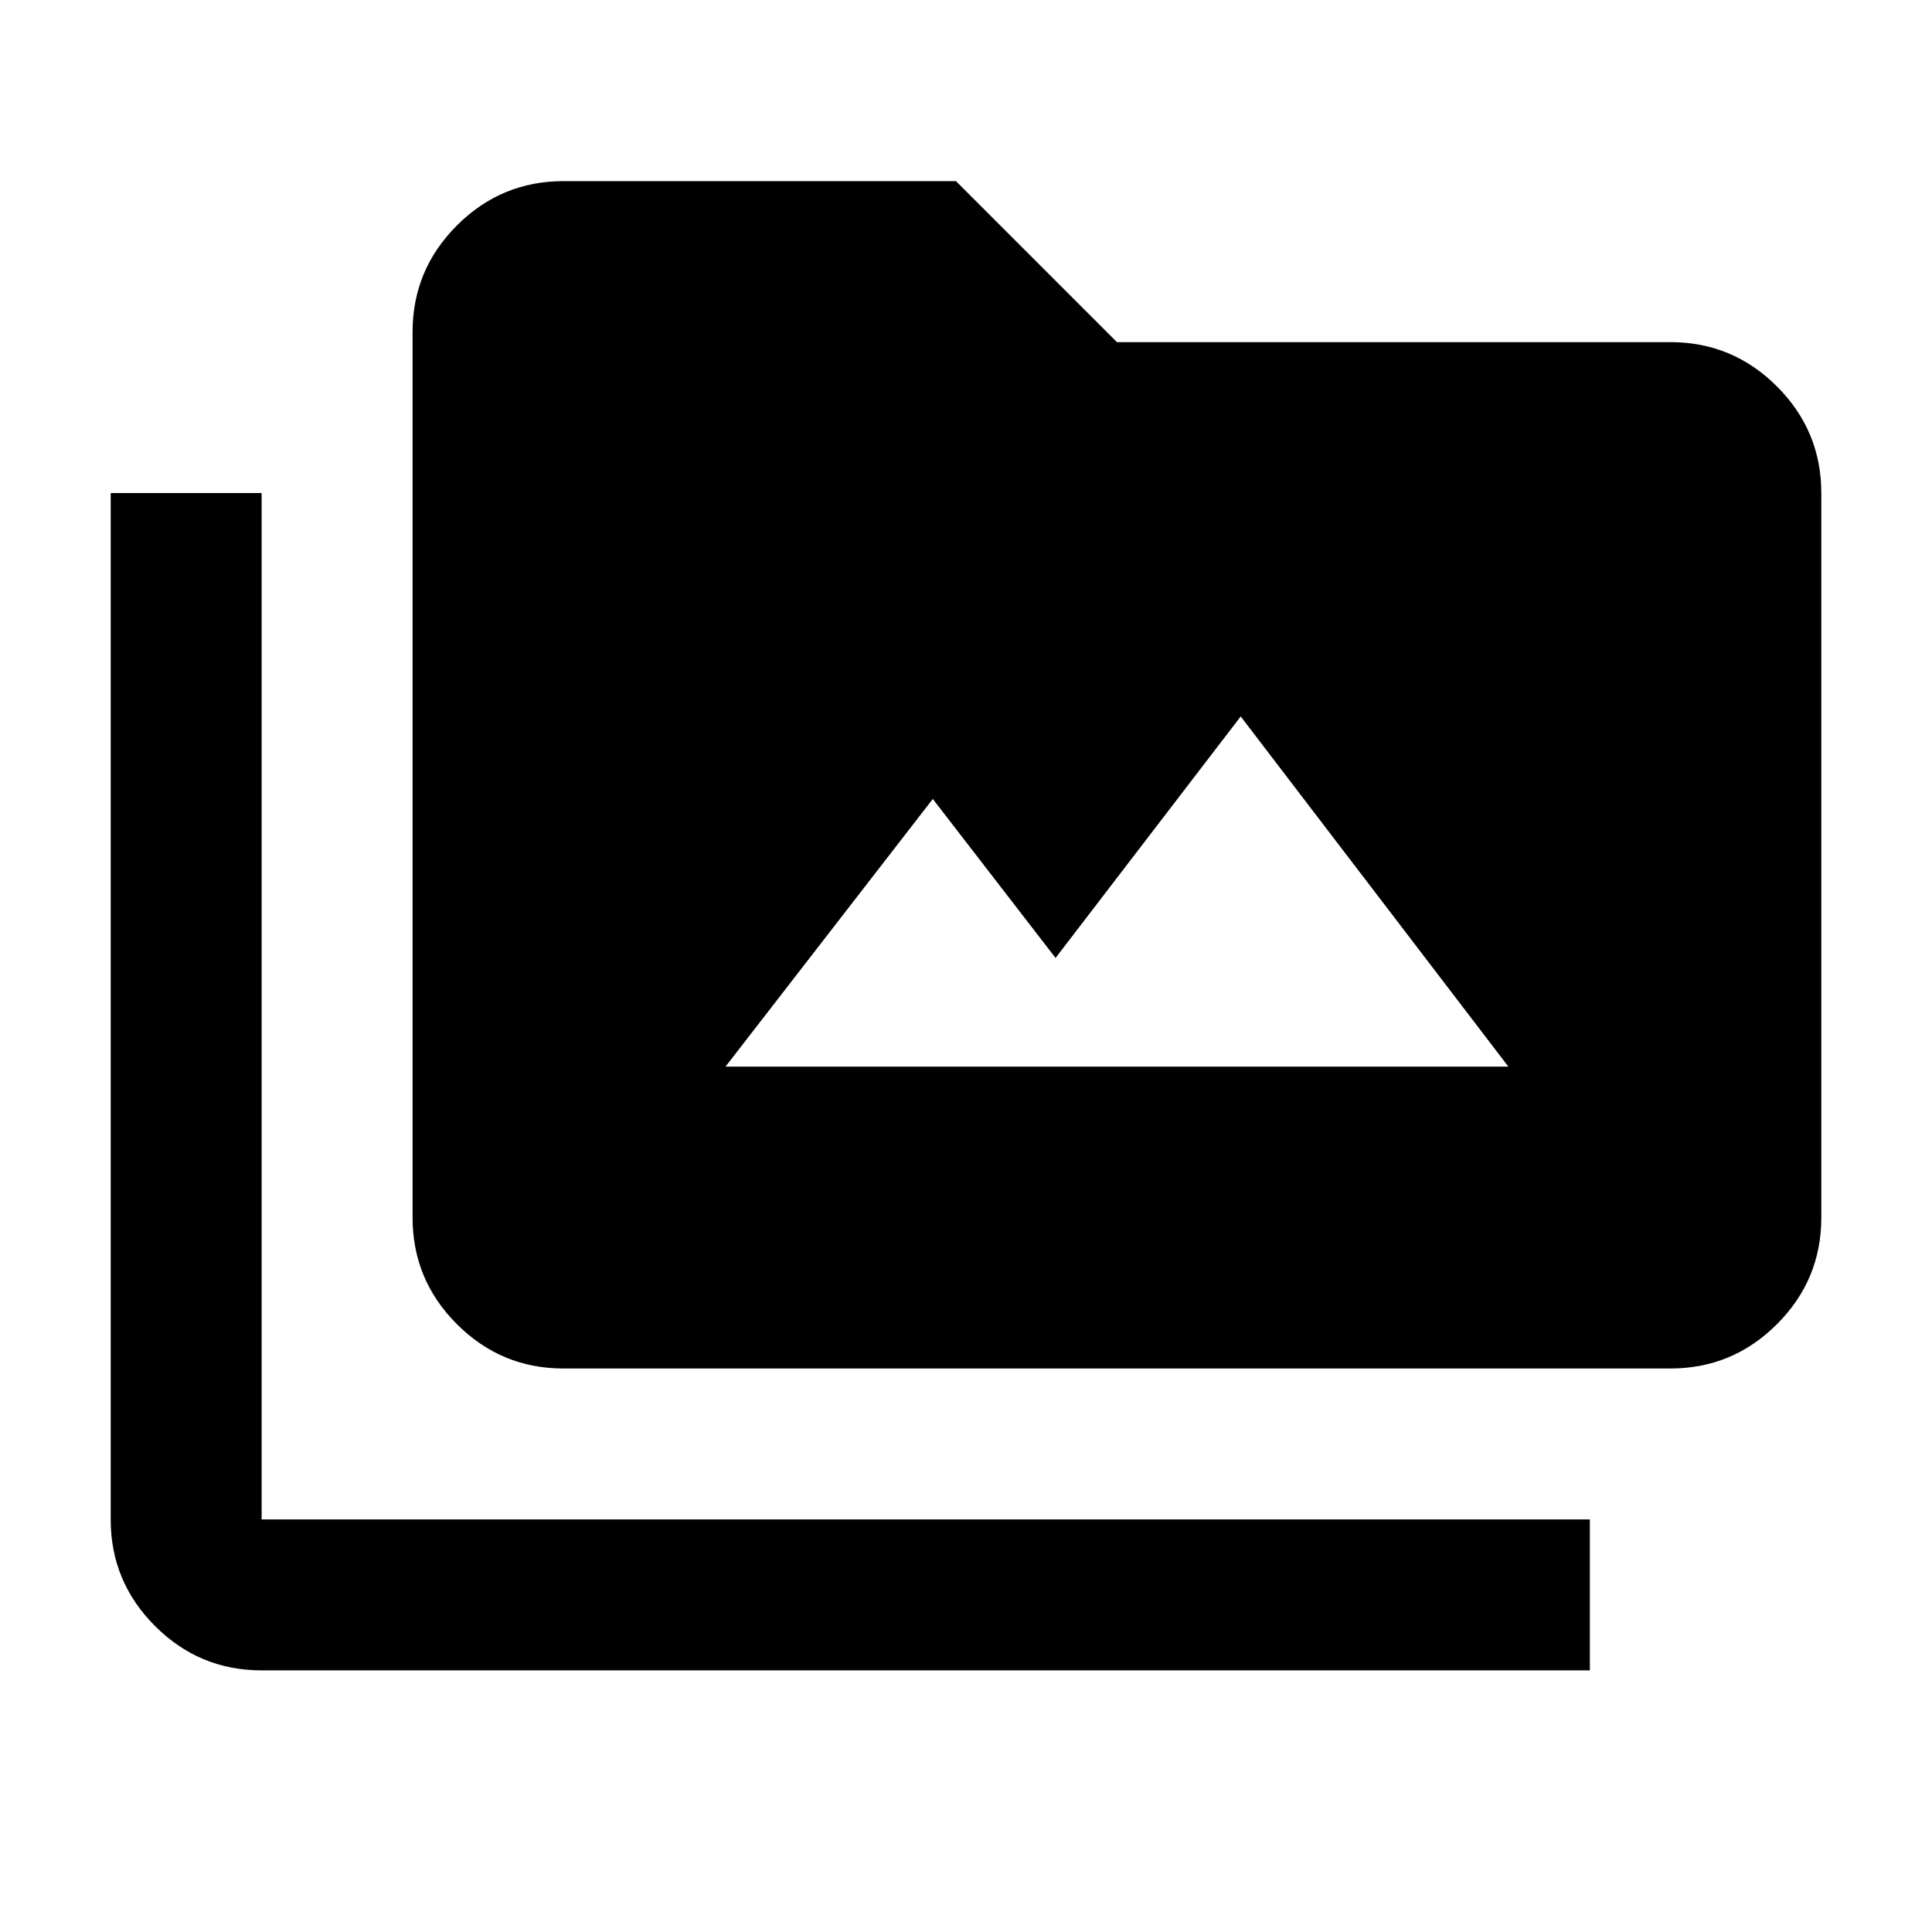<svg xmlns="http://www.w3.org/2000/svg" height="24" viewBox="0 -960 960 960" width="24"><path d="M130-130q-30.94 0-52.97-22.03Q55-174.06 55-205v-510h75v510h660v75H130Zm150-150q-30.94 0-52.97-22.03Q205-324.06 205-355v-440q0-30.94 22.03-52.97Q249.06-870 280-870h195l80 80h275q30.94 0 52.97 22.03Q905-745.94 905-715v360q0 30.94-22.03 52.97Q860.94-280 830-280H280Zm80.5-150h389l-133-174-92 120-61-79-103 133Z"/></svg>